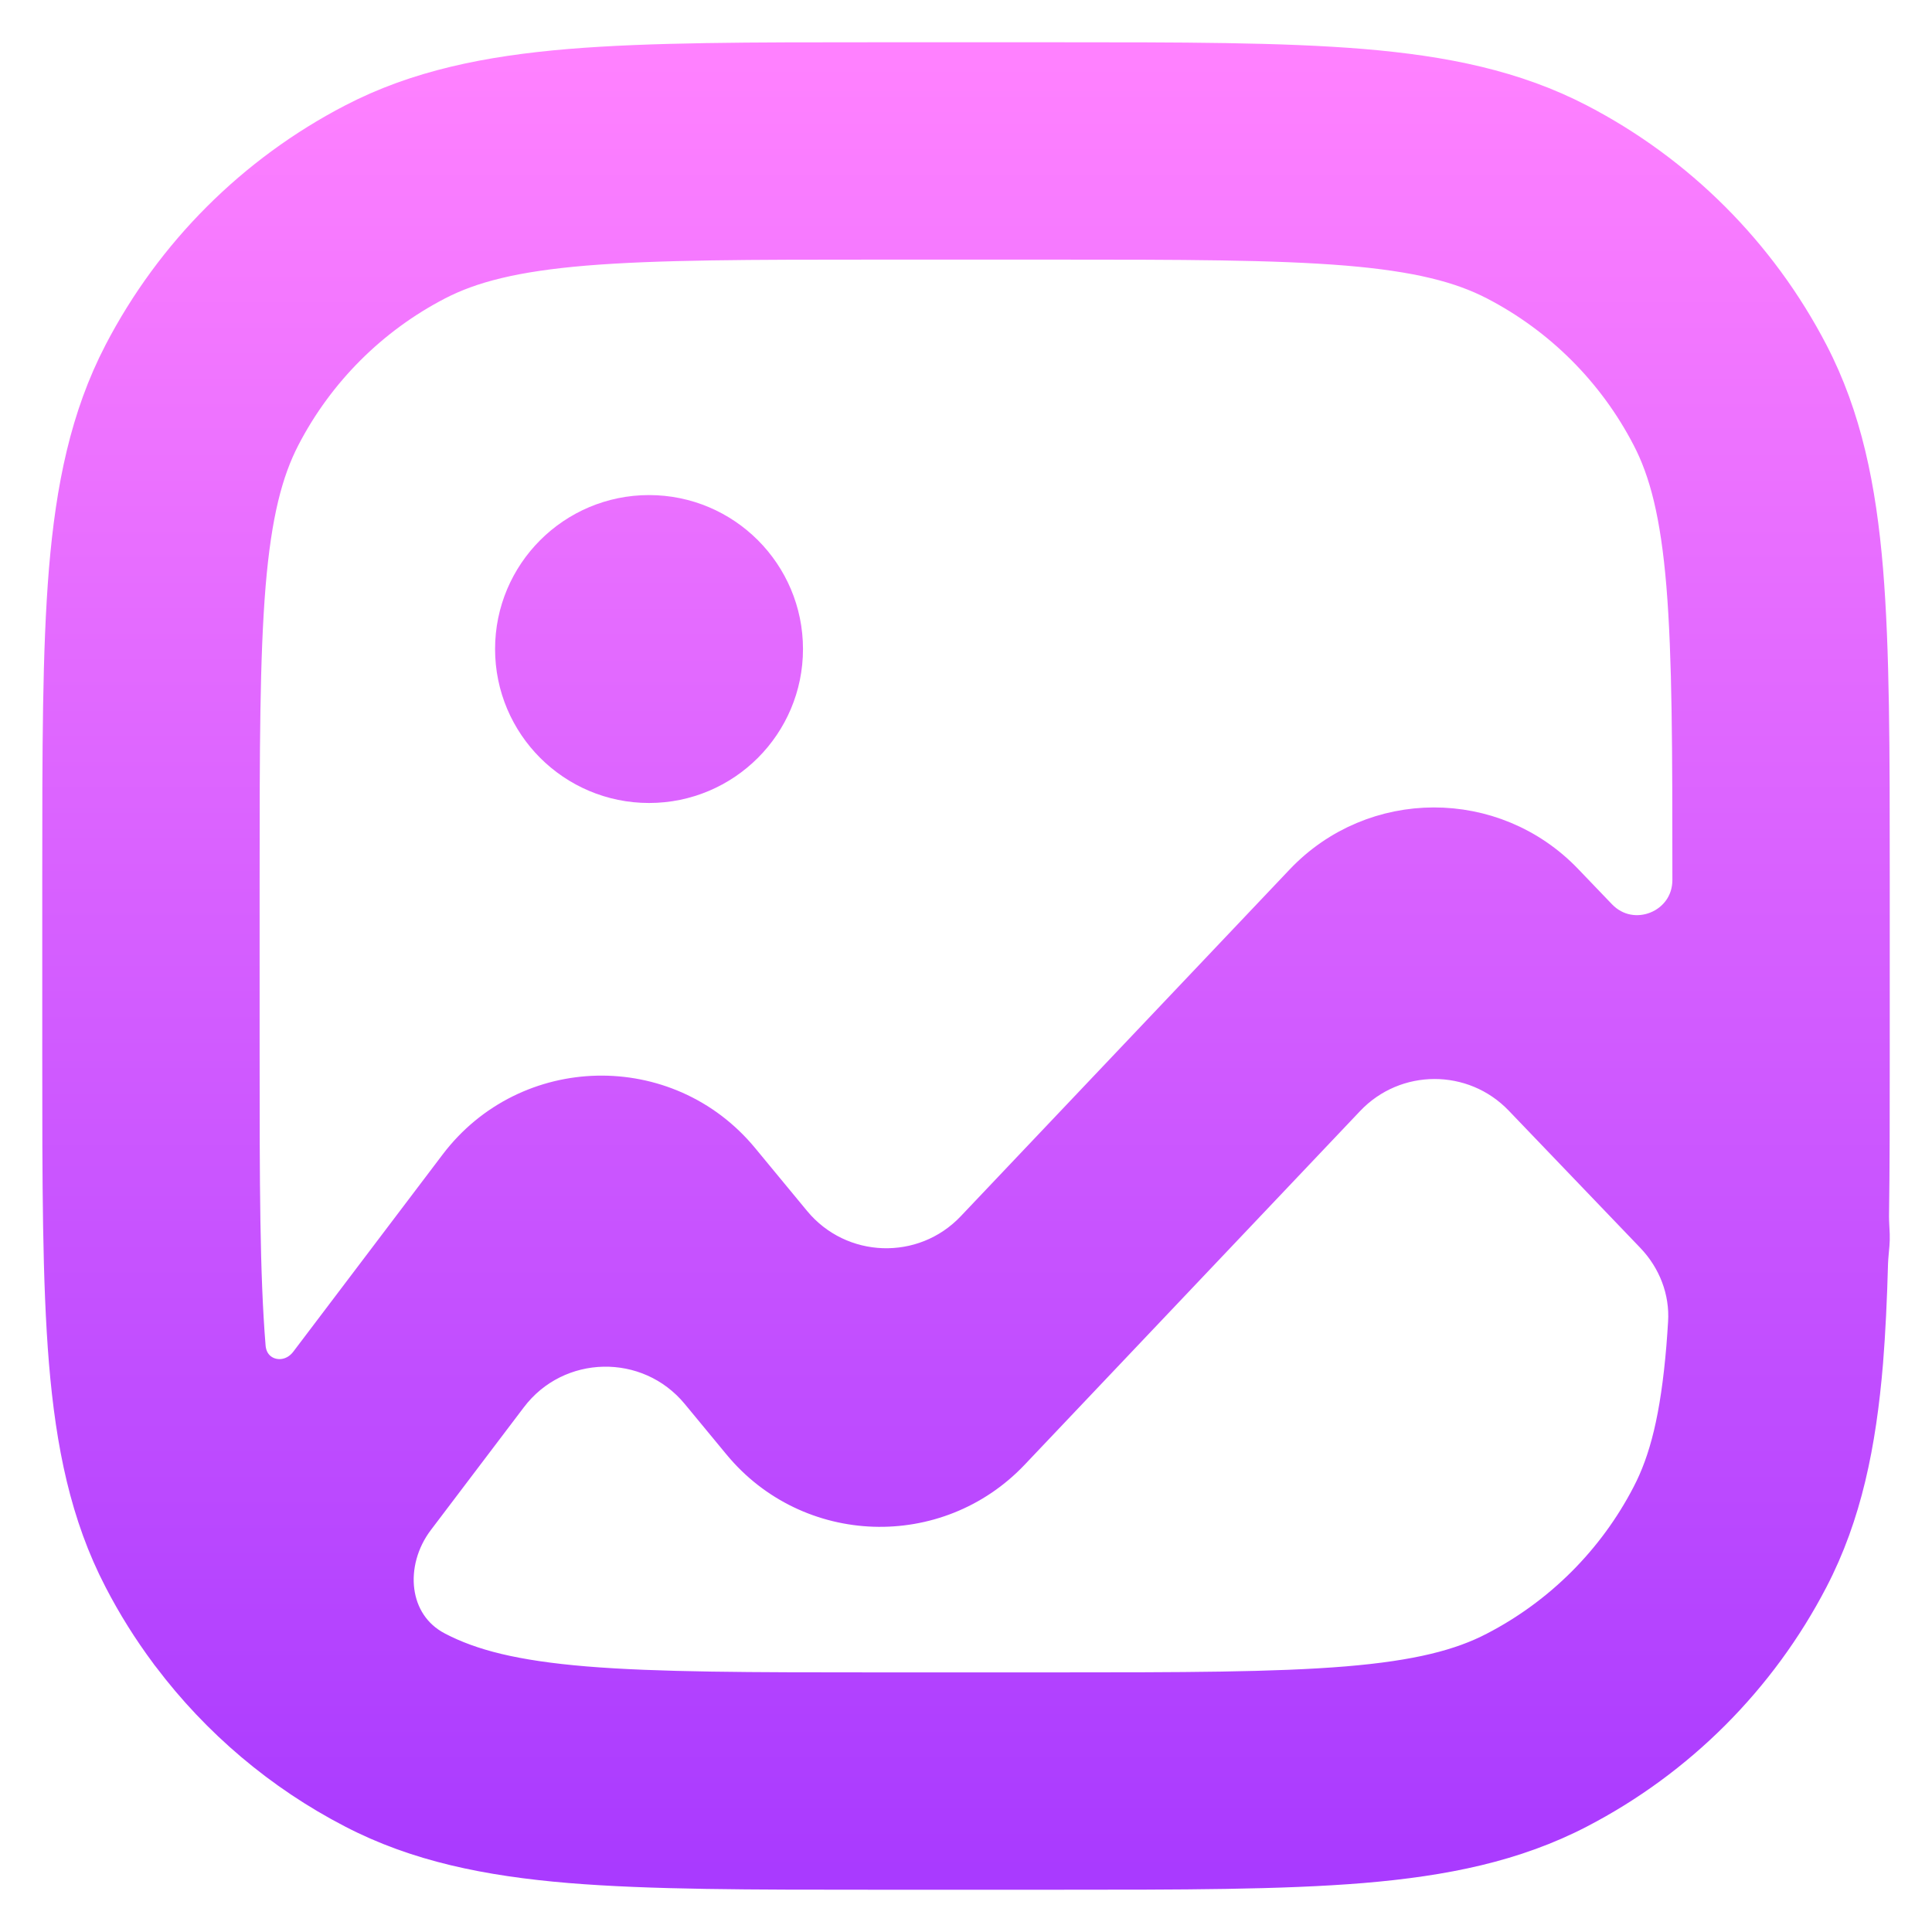 <svg width="16" height="16" viewBox="0 0 16 16" fill="none" xmlns="http://www.w3.org/2000/svg">
<path d="M5.375 6.5C5.996 6.5 6.5 5.996 6.5 5.375C6.5 4.754 5.996 4.25 5.375 4.25C4.754 4.25 4.25 4.754 4.25 5.375C4.25 5.996 4.754 6.5 5.375 6.5Z" fill="url(#paint0_linear_497_396)"/>
<path fill-rule="evenodd" clip-rule="evenodd" d="M7.254 0.5H8.746C9.785 0.5 10.612 0.5 11.279 0.555C11.961 0.612 12.543 0.731 13.074 1.007C13.896 1.434 14.566 2.104 14.993 2.926C15.269 3.457 15.388 4.039 15.445 4.721C15.5 5.388 15.5 6.215 15.5 7.254V8.746C15.5 9.233 15.5 9.674 15.494 10.073C15.494 10.123 15.498 10.174 15.5 10.224C15.501 10.251 15.5 10.279 15.498 10.306C15.494 10.357 15.488 10.407 15.486 10.457C15.478 10.755 15.465 11.028 15.445 11.279C15.388 11.961 15.269 12.543 14.993 13.074C14.566 13.896 13.896 14.566 13.074 14.993C12.543 15.269 11.961 15.388 11.279 15.445C10.612 15.5 9.785 15.5 8.746 15.5H7.254C6.215 15.5 5.388 15.5 4.721 15.445C4.039 15.388 3.457 15.269 2.926 14.993C2.329 14.684 1.812 14.245 1.411 13.714C1.403 13.705 1.396 13.695 1.389 13.685C1.246 13.493 1.118 13.289 1.007 13.074C0.731 12.543 0.612 11.961 0.555 11.279C0.5 10.612 0.5 9.785 0.5 8.746V7.254C0.5 6.215 0.5 5.388 0.555 4.721C0.612 4.039 0.731 3.457 1.007 2.926C1.434 2.104 2.104 1.434 2.926 1.007C3.457 0.731 4.039 0.612 4.721 0.555C5.388 0.5 6.215 0.5 7.254 0.5ZM14 7.287V7.287C14 7.685 13.516 7.879 13.241 7.592L12.96 7.299C12.367 6.681 11.378 6.683 10.789 7.304L8.065 10.176C7.652 10.611 6.952 10.587 6.569 10.125L6.137 9.602C5.52 8.856 4.369 8.881 3.785 9.652L2.549 11.284C2.389 11.495 2.072 11.418 2.05 11.155V11.155C2.001 10.557 2 9.793 2 8.713V7.287C2 6.207 2.001 5.443 2.05 4.845C2.099 4.257 2.192 3.899 2.338 3.617C2.622 3.069 3.069 2.622 3.617 2.338C3.899 2.192 4.257 2.099 4.845 2.05C5.443 2.001 6.207 2 7.287 2H8.713C9.793 2 10.557 2.001 11.155 2.05C11.743 2.099 12.101 2.192 12.383 2.338C12.931 2.622 13.378 3.069 13.662 3.617C13.809 3.899 13.901 4.257 13.95 4.845C13.999 5.443 14 6.207 14 7.287ZM3.617 13.662V13.662C3.219 13.456 3.178 12.937 3.449 12.58L4.218 11.565C4.607 11.05 5.375 11.034 5.786 11.531L6.133 11.951C6.706 12.644 7.757 12.68 8.377 12.027L11.155 9.098C11.548 8.683 12.208 8.682 12.603 9.094L13.692 10.23C13.879 10.425 13.981 10.686 13.964 10.955C13.96 11.024 13.955 11.09 13.95 11.155C13.901 11.743 13.809 12.101 13.662 12.383C13.378 12.931 12.931 13.378 12.383 13.662C12.101 13.809 11.743 13.901 11.155 13.95C10.557 13.999 9.793 14 8.713 14H7.287C6.207 14 5.443 13.999 4.845 13.95C4.257 13.901 3.899 13.809 3.617 13.662Z" fill="url(#paint1_linear_497_396)"/>
<path d="M5.375 6.5C5.996 6.5 6.5 5.996 6.5 5.375C6.5 4.754 5.996 4.25 5.375 4.25C4.754 4.25 4.25 4.754 4.25 5.375C4.25 5.996 4.754 6.5 5.375 6.5Z" stroke="url(#paint2_linear_497_396)" stroke-width="0.3"/>
<path fill-rule="evenodd" clip-rule="evenodd" d="M7.254 0.5H8.746C9.785 0.5 10.612 0.5 11.279 0.555C11.961 0.612 12.543 0.731 13.074 1.007C13.896 1.434 14.566 2.104 14.993 2.926C15.269 3.457 15.388 4.039 15.445 4.721C15.5 5.388 15.5 6.215 15.5 7.254V8.746C15.5 9.233 15.5 9.674 15.494 10.073C15.494 10.123 15.498 10.174 15.5 10.224C15.501 10.251 15.5 10.279 15.498 10.306C15.494 10.357 15.488 10.407 15.486 10.457C15.478 10.755 15.465 11.028 15.445 11.279C15.388 11.961 15.269 12.543 14.993 13.074C14.566 13.896 13.896 14.566 13.074 14.993C12.543 15.269 11.961 15.388 11.279 15.445C10.612 15.5 9.785 15.5 8.746 15.5H7.254C6.215 15.5 5.388 15.5 4.721 15.445C4.039 15.388 3.457 15.269 2.926 14.993C2.329 14.684 1.812 14.245 1.411 13.714C1.403 13.705 1.396 13.695 1.389 13.685C1.246 13.493 1.118 13.289 1.007 13.074C0.731 12.543 0.612 11.961 0.555 11.279C0.5 10.612 0.5 9.785 0.5 8.746V7.254C0.5 6.215 0.5 5.388 0.555 4.721C0.612 4.039 0.731 3.457 1.007 2.926C1.434 2.104 2.104 1.434 2.926 1.007C3.457 0.731 4.039 0.612 4.721 0.555C5.388 0.5 6.215 0.5 7.254 0.5ZM14 7.287V7.287C14 7.685 13.516 7.879 13.241 7.592L12.96 7.299C12.367 6.681 11.378 6.683 10.789 7.304L8.065 10.176C7.652 10.611 6.952 10.587 6.569 10.125L6.137 9.602C5.52 8.856 4.369 8.881 3.785 9.652L2.549 11.284C2.389 11.495 2.072 11.418 2.05 11.155V11.155C2.001 10.557 2 9.793 2 8.713V7.287C2 6.207 2.001 5.443 2.05 4.845C2.099 4.257 2.192 3.899 2.338 3.617C2.622 3.069 3.069 2.622 3.617 2.338C3.899 2.192 4.257 2.099 4.845 2.05C5.443 2.001 6.207 2 7.287 2H8.713C9.793 2 10.557 2.001 11.155 2.05C11.743 2.099 12.101 2.192 12.383 2.338C12.931 2.622 13.378 3.069 13.662 3.617C13.809 3.899 13.901 4.257 13.95 4.845C13.999 5.443 14 6.207 14 7.287ZM3.617 13.662V13.662C3.219 13.456 3.178 12.937 3.449 12.58L4.218 11.565C4.607 11.05 5.375 11.034 5.786 11.531L6.133 11.951C6.706 12.644 7.757 12.68 8.377 12.027L11.155 9.098C11.548 8.683 12.208 8.682 12.603 9.094L13.692 10.23C13.879 10.425 13.981 10.686 13.964 10.955C13.96 11.024 13.955 11.09 13.95 11.155C13.901 11.743 13.809 12.101 13.662 12.383C13.378 12.931 12.931 13.378 12.383 13.662C12.101 13.809 11.743 13.901 11.155 13.95C10.557 13.999 9.793 14 8.713 14H7.287C6.207 14 5.443 13.999 4.845 13.95C4.257 13.901 3.899 13.809 3.617 13.662Z" stroke="url(#paint3_linear_497_396)" stroke-width="0.3"/>
<defs>
<linearGradient id="paint0_linear_497_396" x1="8" y1="15.5" x2="8" y2="0.5" gradientUnits="userSpaceOnUse">
<stop stop-color="#A93AFF"/>
<stop offset="1" stop-color="#FF81FF"/>
</linearGradient>
<linearGradient id="paint1_linear_497_396" x1="8" y1="15.5" x2="8" y2="0.5" gradientUnits="userSpaceOnUse">
<stop stop-color="#A93AFF"/>
<stop offset="1" stop-color="#FF81FF"/>
</linearGradient>
<linearGradient id="paint2_linear_497_396" x1="8" y1="15.5" x2="8" y2="0.5" gradientUnits="userSpaceOnUse">
<stop stop-color="#A93AFF"/>
<stop offset="1" stop-color="#FF81FF"/>
</linearGradient>
<linearGradient id="paint3_linear_497_396" x1="8" y1="15.5" x2="8" y2="0.5" gradientUnits="userSpaceOnUse">
<stop stop-color="#A93AFF"/>
<stop offset="1" stop-color="#FF81FF"/>
</linearGradient>
</defs>
</svg>
